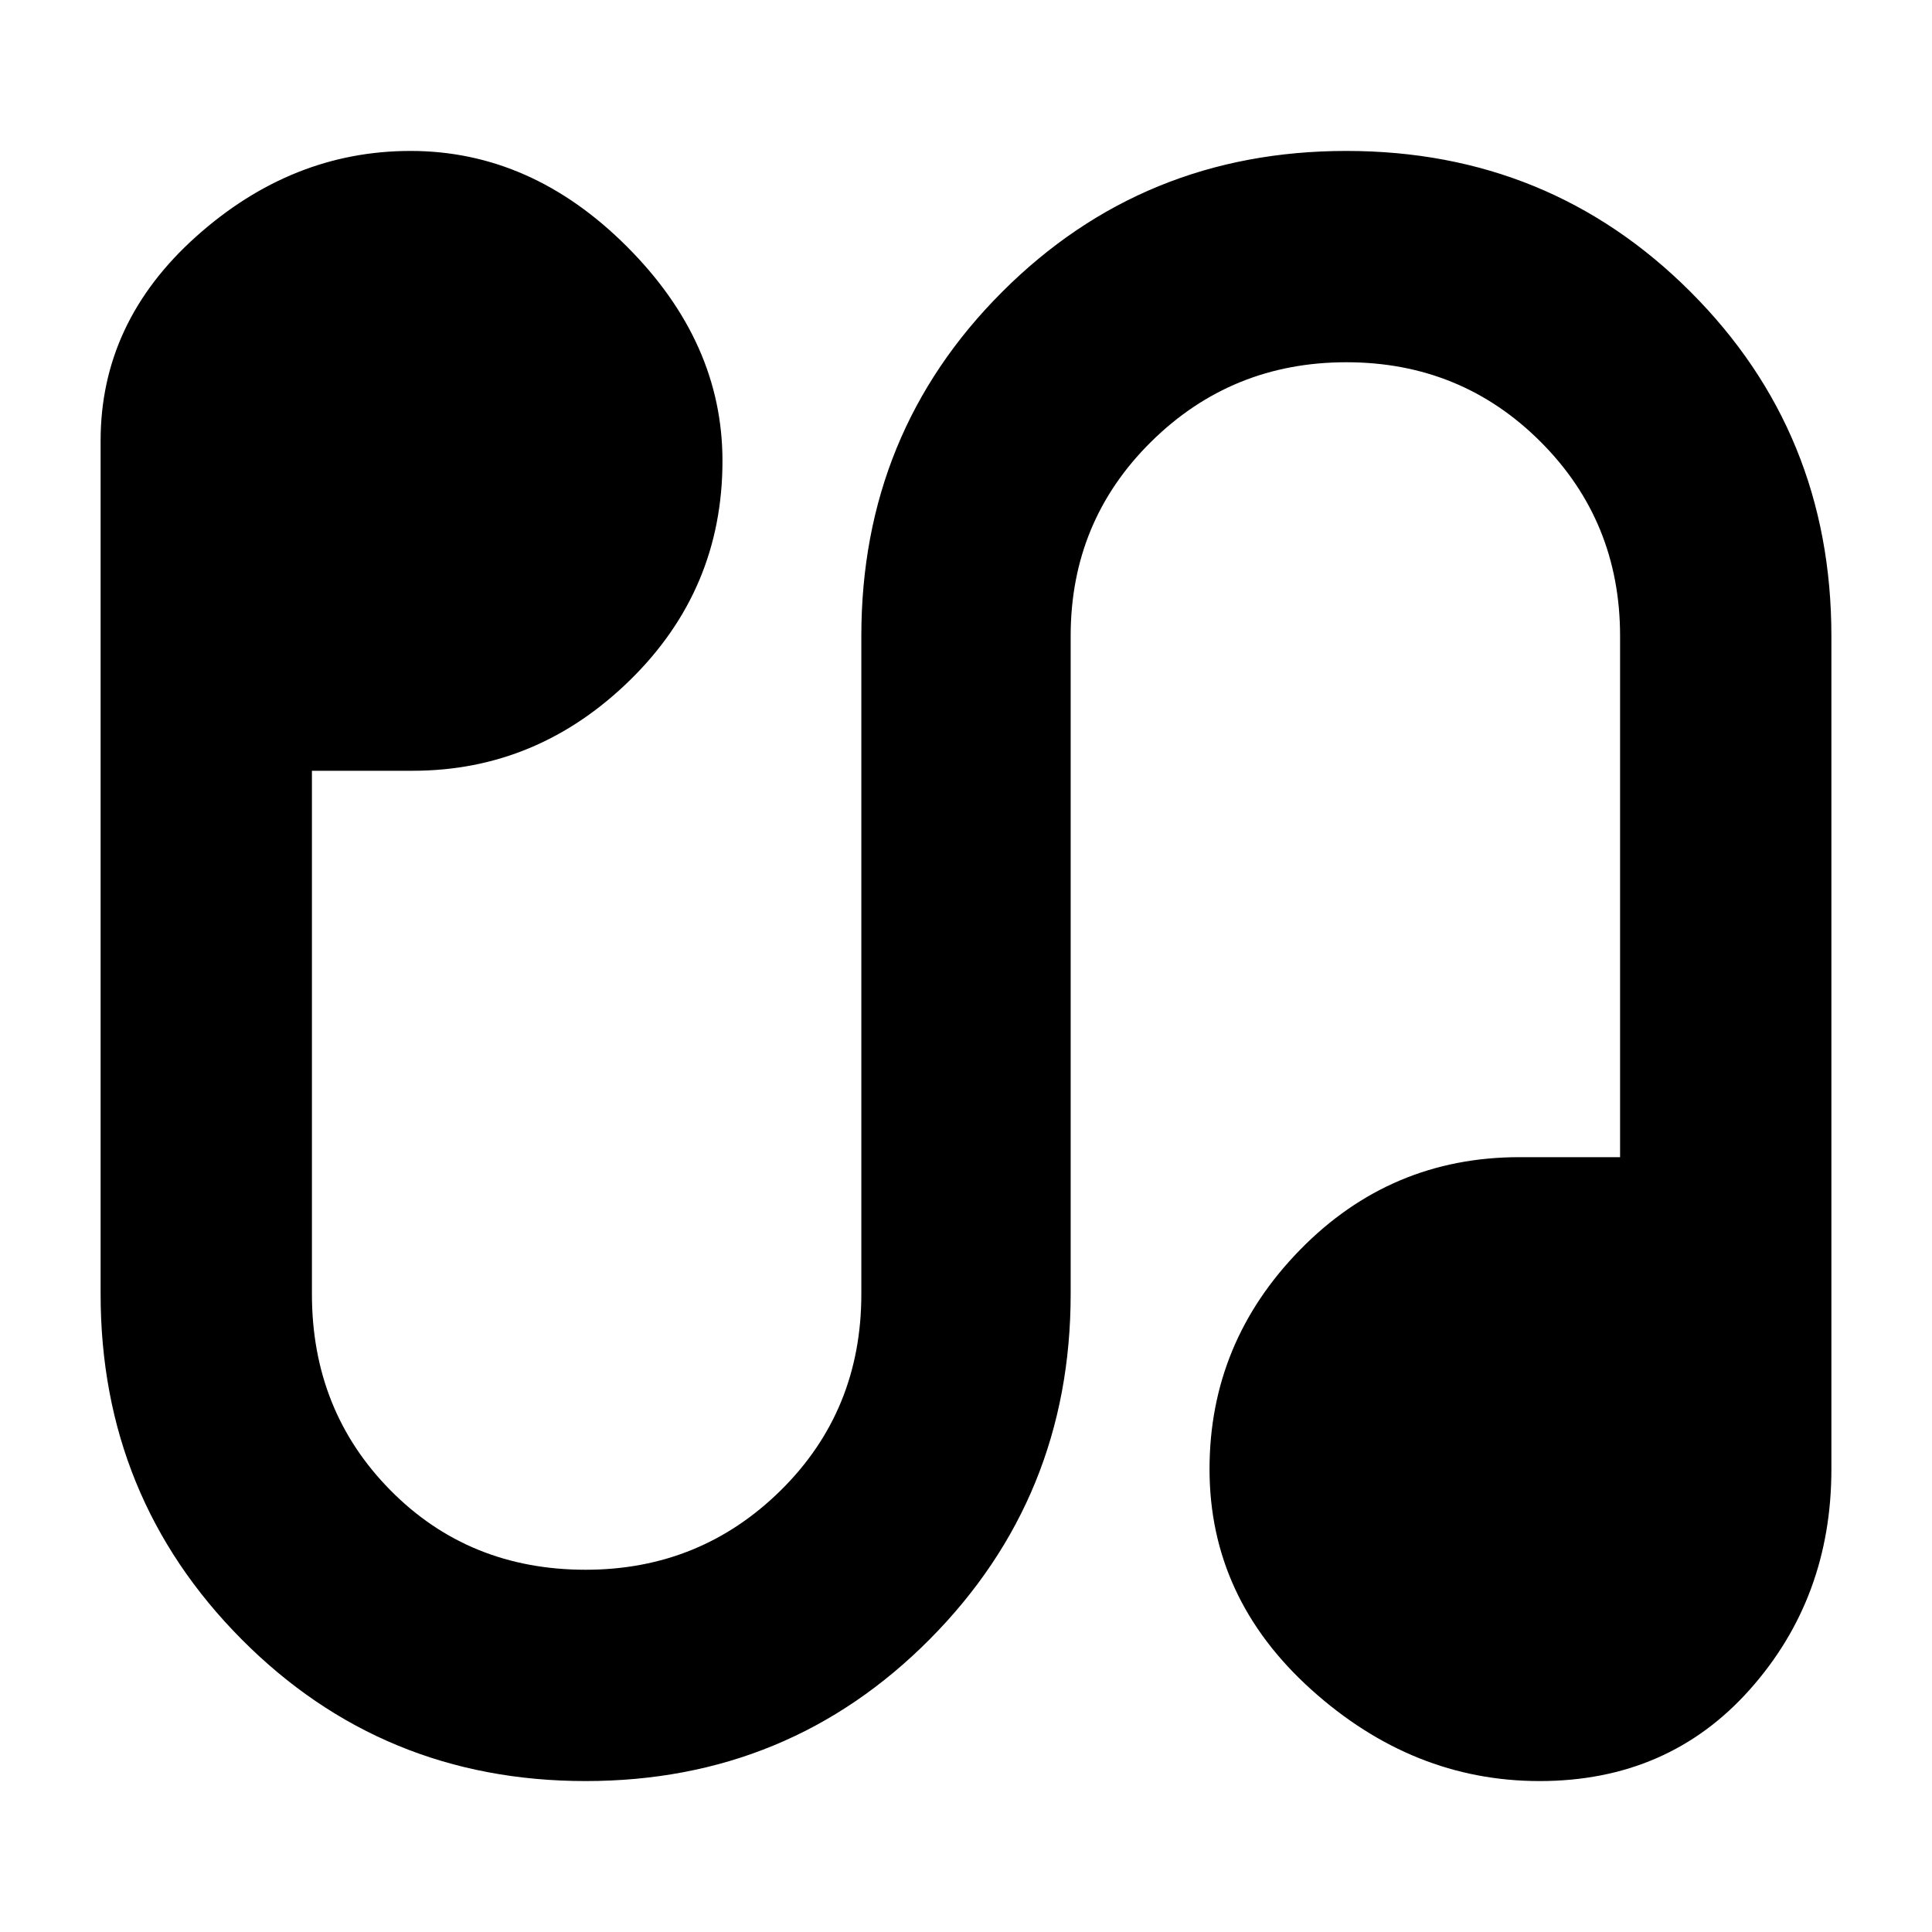 <svg xmlns="http://www.w3.org/2000/svg" height="40" width="40"><path d="M12.125 36.875Q7.917 36.875 5 33.938Q2.083 31 2.083 26.792V9.125Q2.083 6.667 4.062 4.896Q6.042 3.125 8.5 3.125Q11 3.125 12.979 5.104Q14.958 7.083 14.958 9.542Q14.958 12.208 13.042 14.083Q11.125 15.958 8.542 15.958H6.458V26.792Q6.458 29.208 8.083 30.854Q9.708 32.5 12.125 32.5Q14.5 32.5 16.167 30.854Q17.833 29.208 17.833 26.792V13.167Q17.833 8.958 20.75 6.042Q23.667 3.125 27.875 3.125Q32.083 3.125 35 6.042Q37.917 8.958 37.917 13.167V30.417Q37.917 33.083 36.229 34.979Q34.542 36.875 31.875 36.875Q29.25 36.875 27.146 34.979Q25.042 33.083 25.042 30.417Q25.042 27.792 26.917 25.875Q28.792 23.958 31.458 23.958H33.542V13.167Q33.542 10.792 31.896 9.146Q30.25 7.5 27.875 7.5Q25.5 7.5 23.833 9.146Q22.167 10.792 22.167 13.167V26.792Q22.167 31 19.25 33.938Q16.333 36.875 12.125 36.875Z"/></svg>